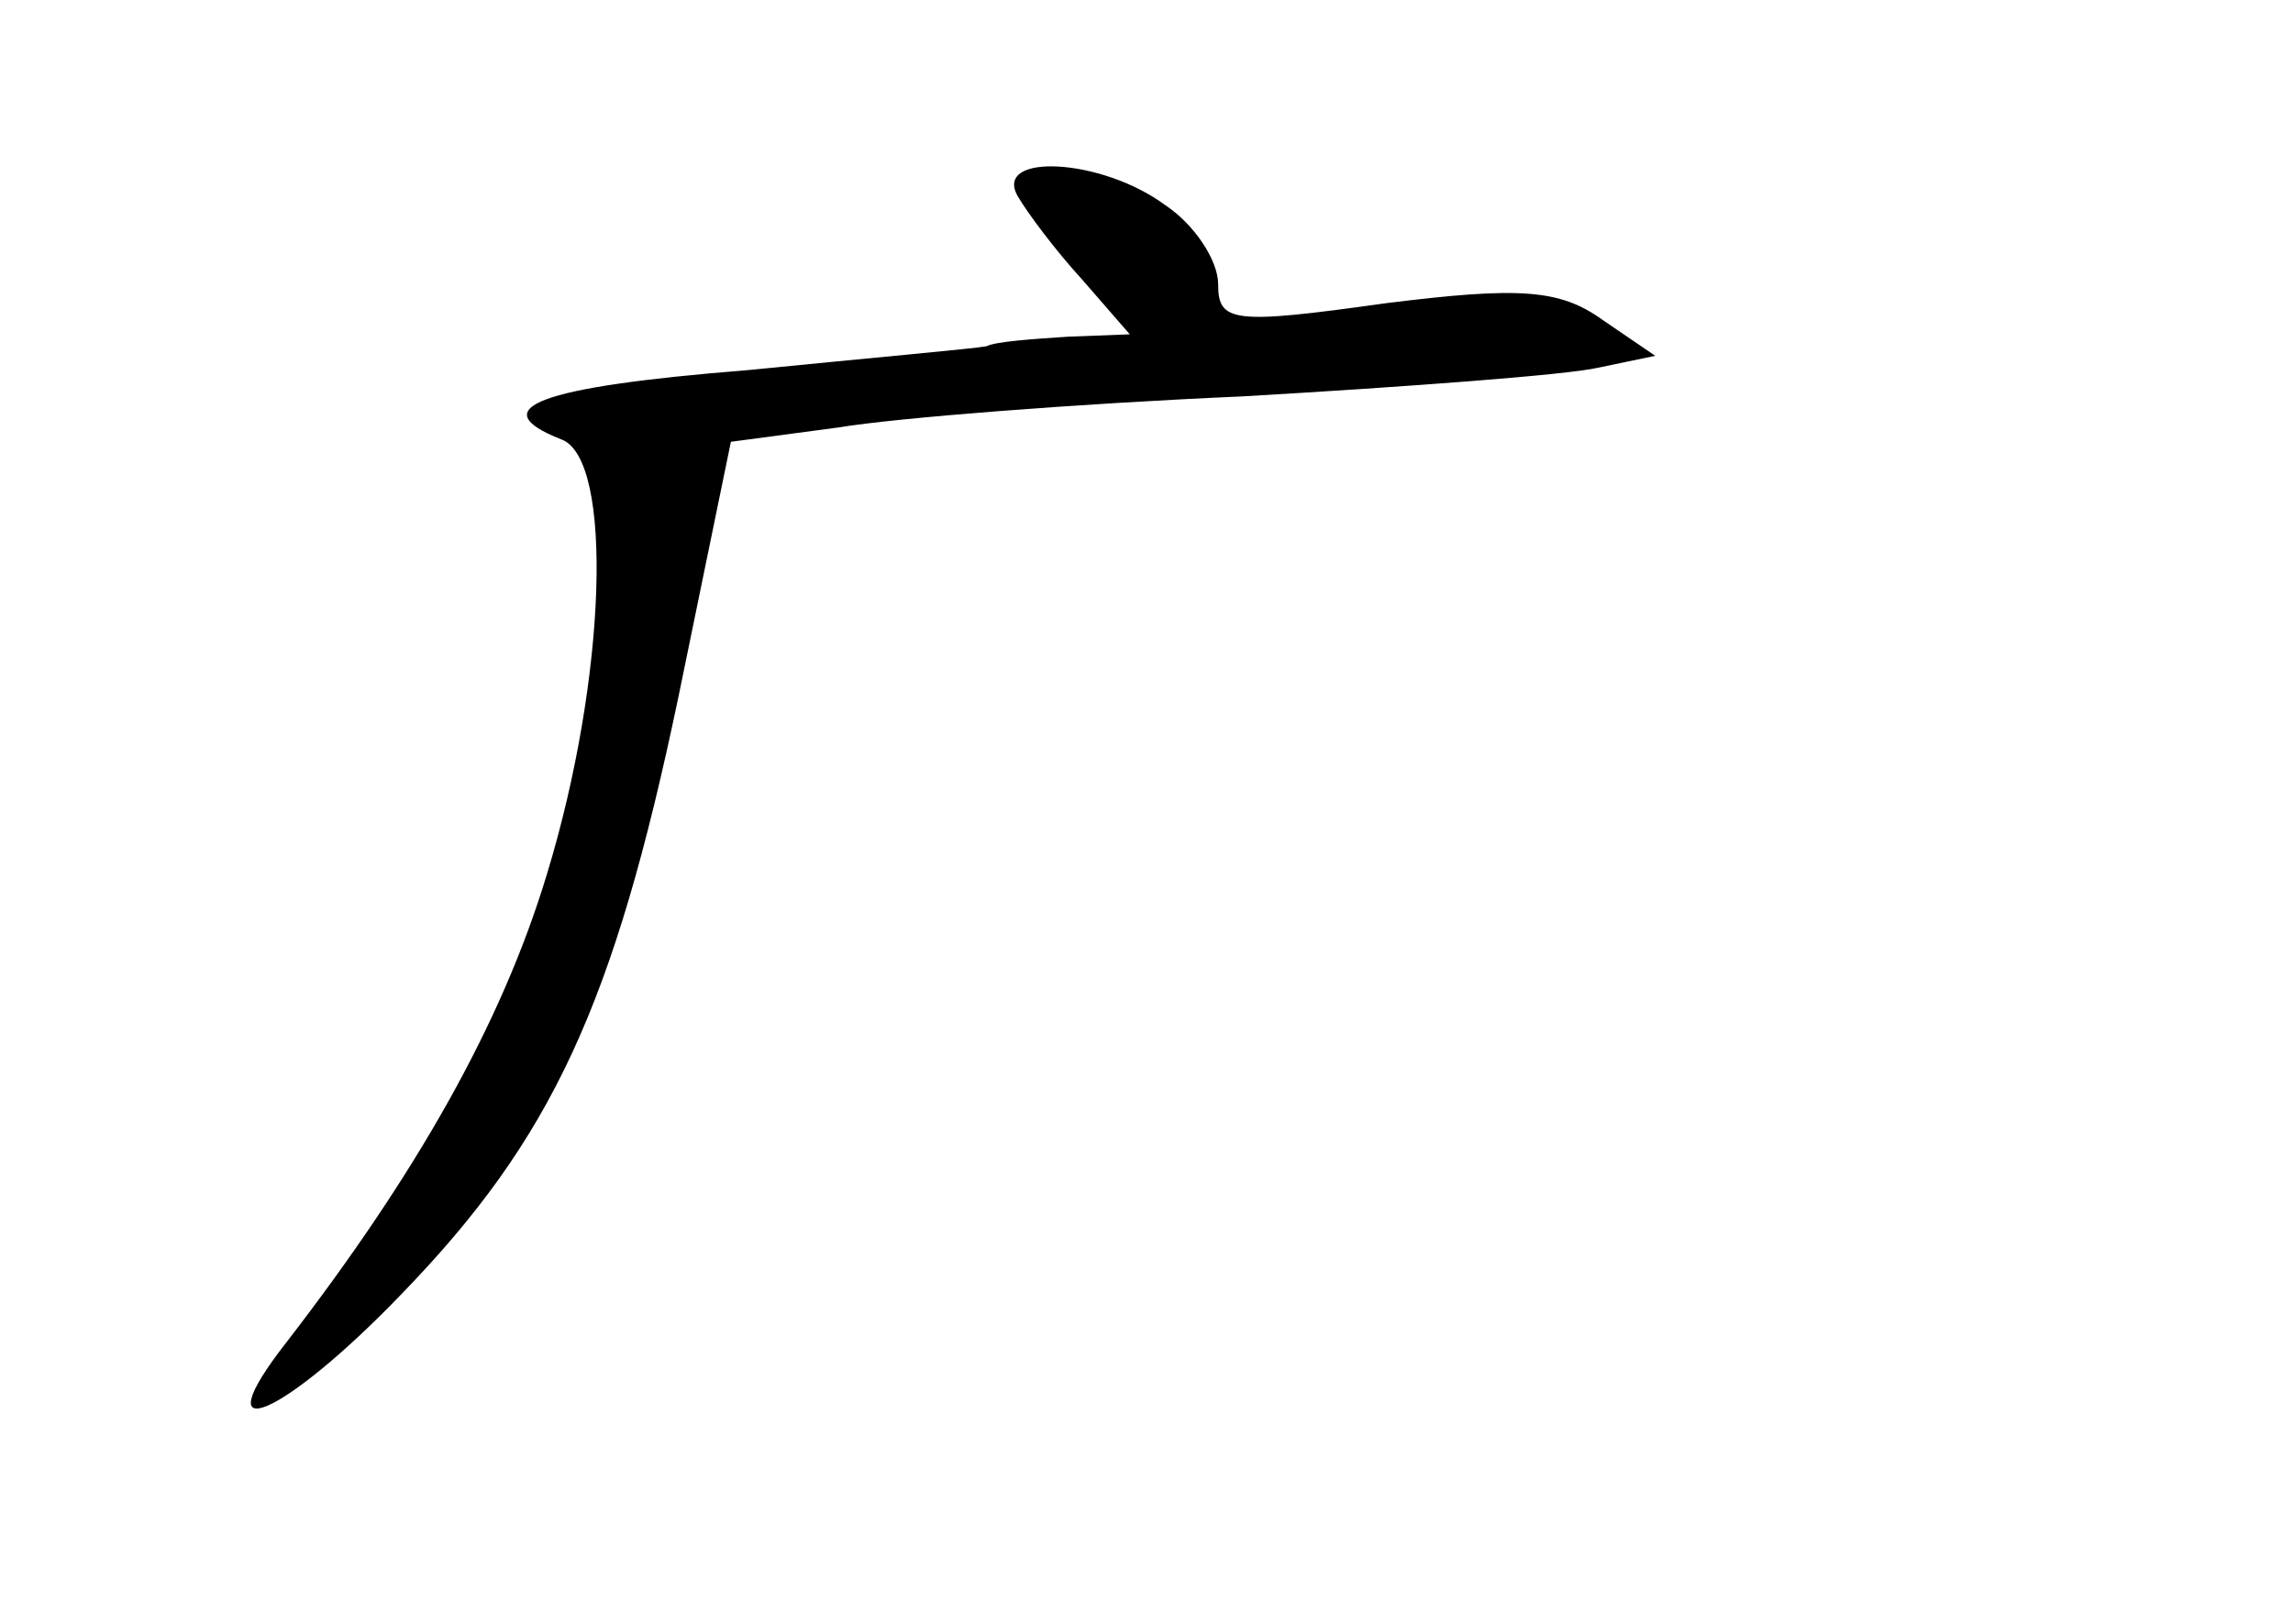 <?xml version="1.0" standalone="no"?>
<!DOCTYPE svg PUBLIC "-//W3C//DTD SVG 20010904//EN"
 "http://www.w3.org/TR/2001/REC-SVG-20010904/DTD/svg10.dtd">
<svg version="1.0" xmlns="http://www.w3.org/2000/svg"
 width="96pt" height="68pt" viewBox="0 0 96 68"
 preserveAspectRatio="xMidYMid meet">
<g transform="translate(0,68) scale(0.1,-0.1)"
fill="#000000" stroke="none">
<path d="M426 598 c4 -7 16 -23 27 -35 l20 -23 -26 -1 c-15 -1 -30 -2 -34 -4
-5 -1 -50 -5 -100 -10 -88 -7 -111 -16 -78 -29 22 -8 19 -100 -6 -182 -19 -63
-55 -126 -109 -196 -36 -46 -2 -32 48 20 63 65 89 121 116 250 l22 107 45 6
c24 4 100 10 169 13 69 4 136 9 149 12 l24 5 -22 15 c-18 13 -35 14 -91 7 -64
-9 -70 -8 -70 8 0 10 -10 25 -22 33 -27 20 -72 22 -62 4z"/>
</g>
</svg>
